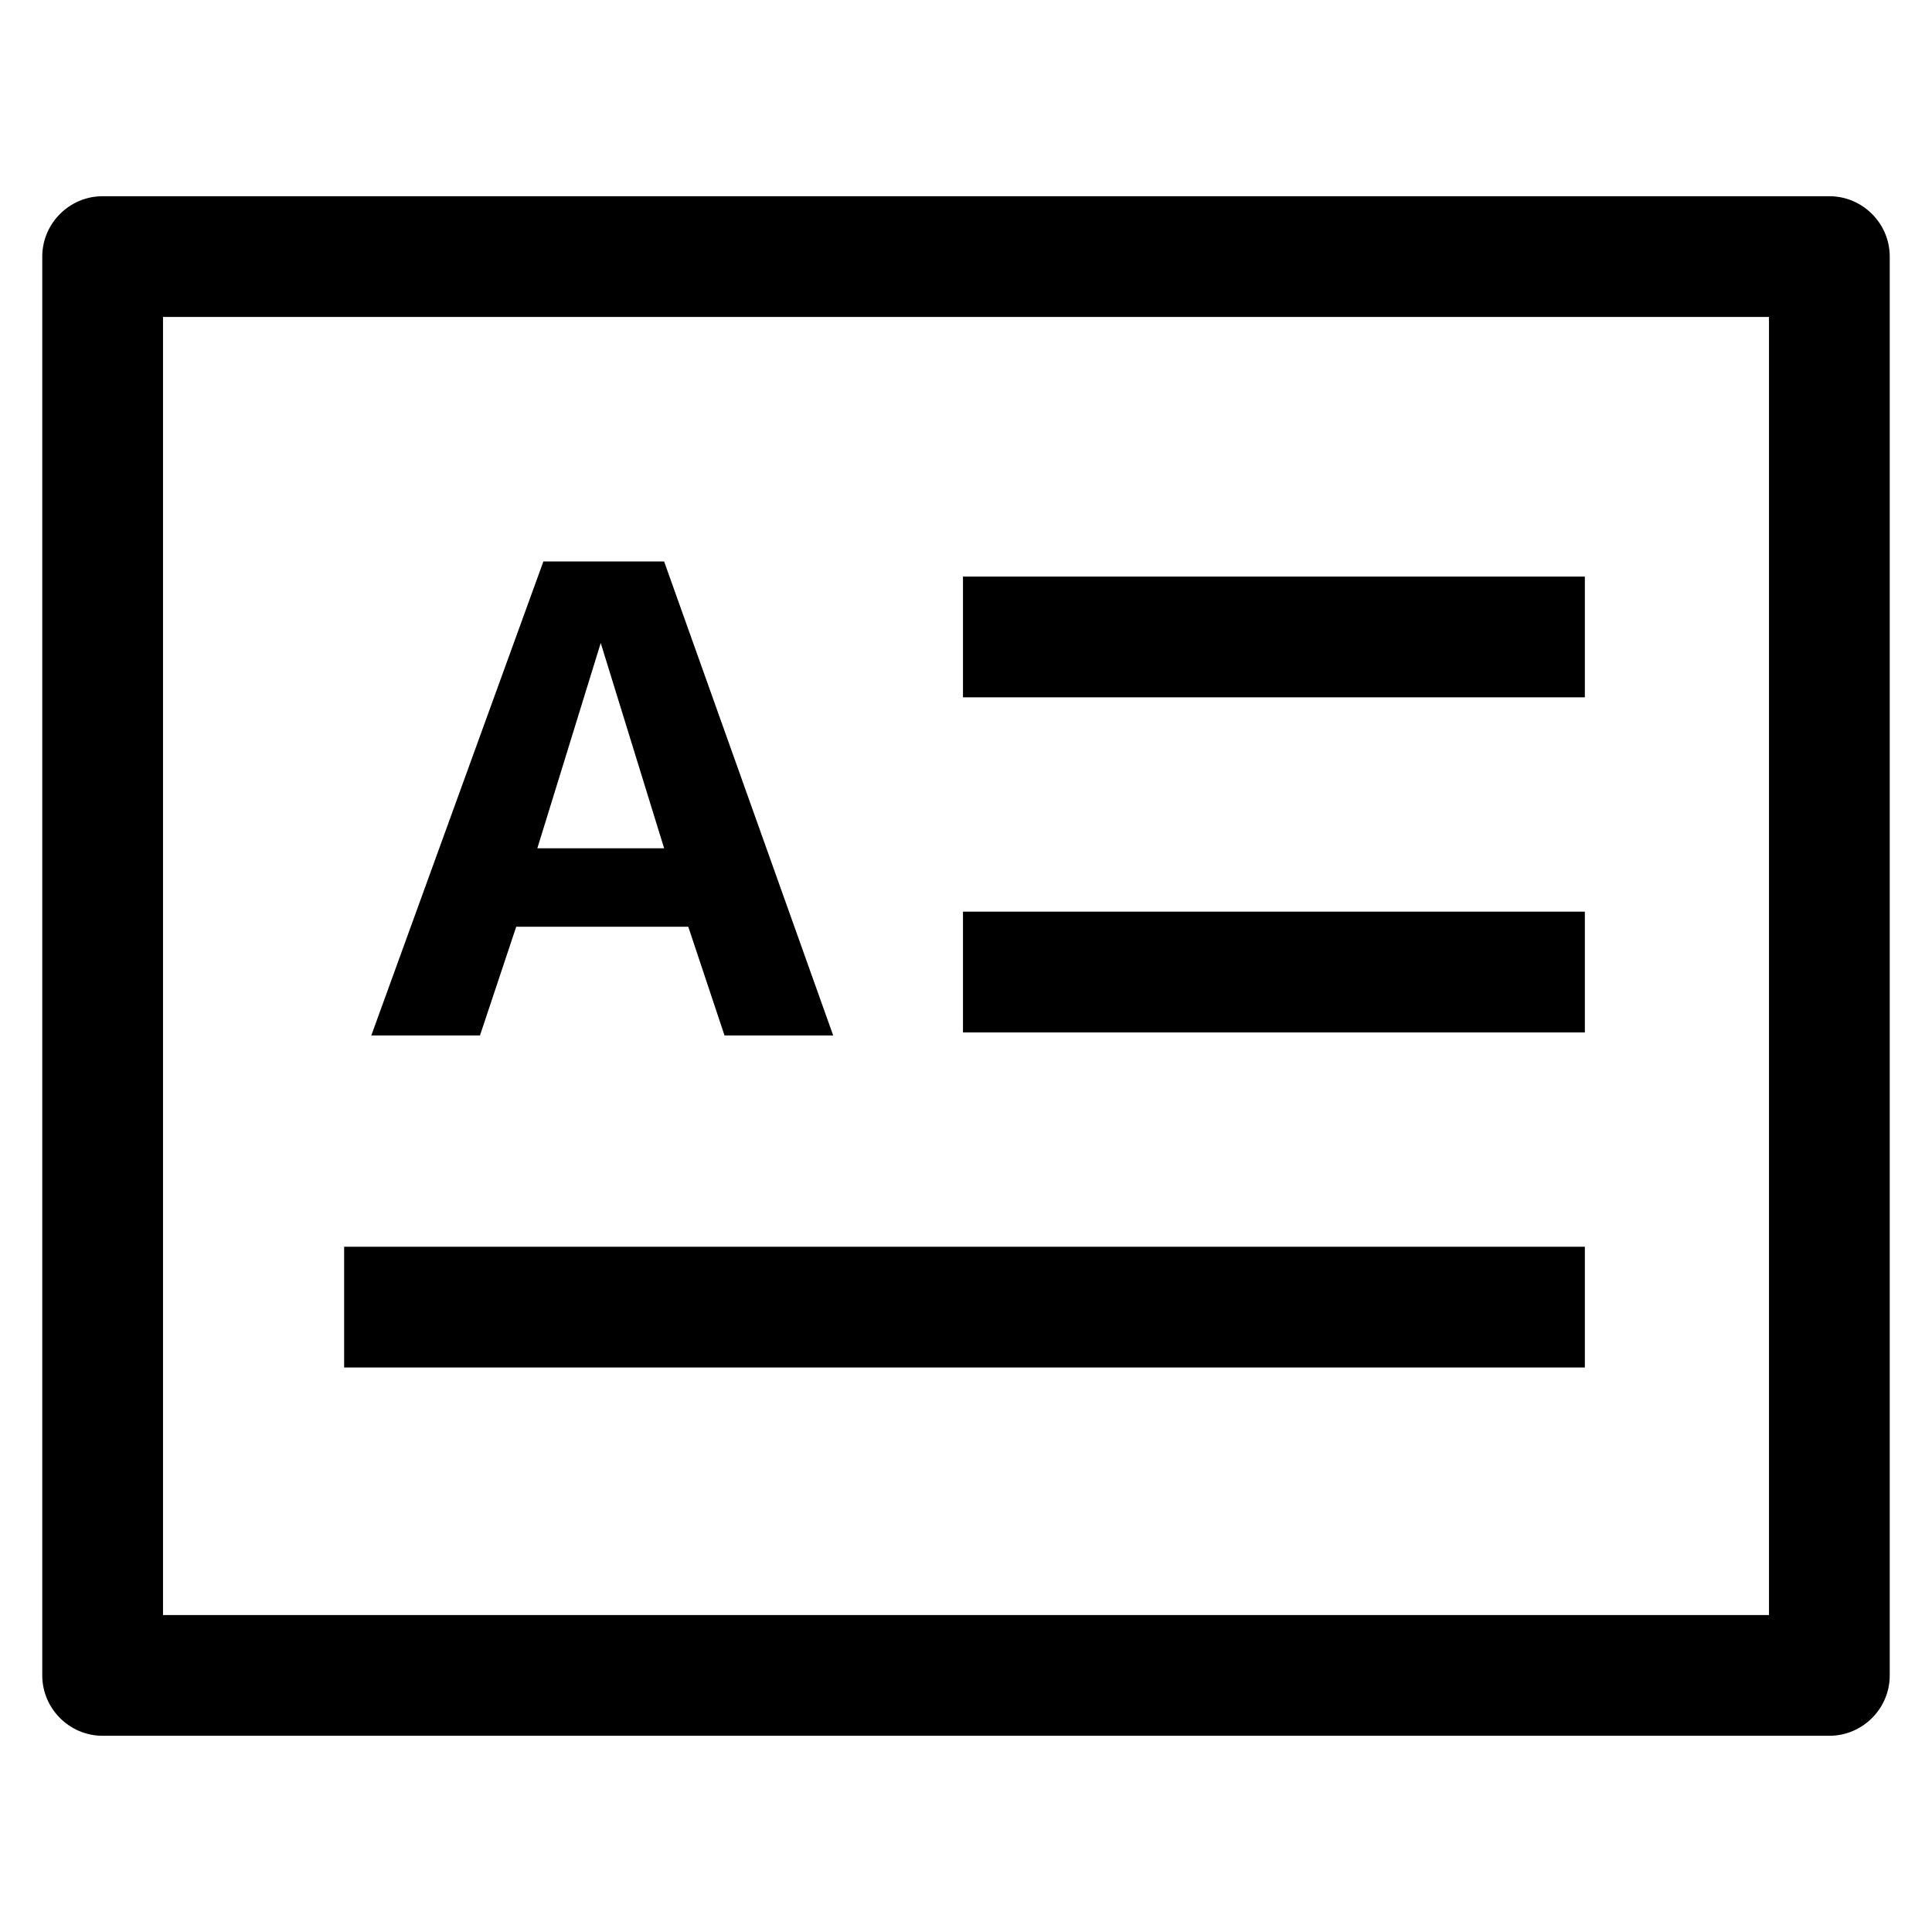 <?xml version="1.0" encoding="utf-8"?>
<svg version="1.1" id="图层_1" xmlns="http://www.w3.org/2000/svg" xmlns:xlink="http://www.w3.org/1999/xlink" x="0px" y="0px"
	 viewBox="0 0 64 64" style="enable-background:new 0 0 64 64;" xml:space="preserve">
<style type="text/css">
	.st0{fill:currentColor;}
</style>
<path class="st0" d="M60.6,57.5H3.4c-1.1,0-2-0.9-2-2v-47c0-1.1,0.9-2,2-2h57.2c1.1,0,2,0.9,2,2v47C62.6,56.6,61.7,57.5,60.6,57.5z
	 M5.4,53.5h53.2v-43H5.4V53.5z"/>
<g>
	<rect x="31.9" y="19.1" class="st0" width="20.6" height="4"/>
	<rect x="11.4" y="41.3" class="st0" width="41.1" height="4"/>
	<rect x="31.9" y="30.2" class="st0" width="20.6" height="4"/>
	<path class="st0" d="M17.1,30.7h5.7l1.2,3.6h3.6L22,18.6H18l-5.7,15.7h3.6L17.1,30.7z M19.9,21.3L19.9,21.3l2.1,6.8h-4.2L19.9,21.3
		z"/>
</g>
</svg>
